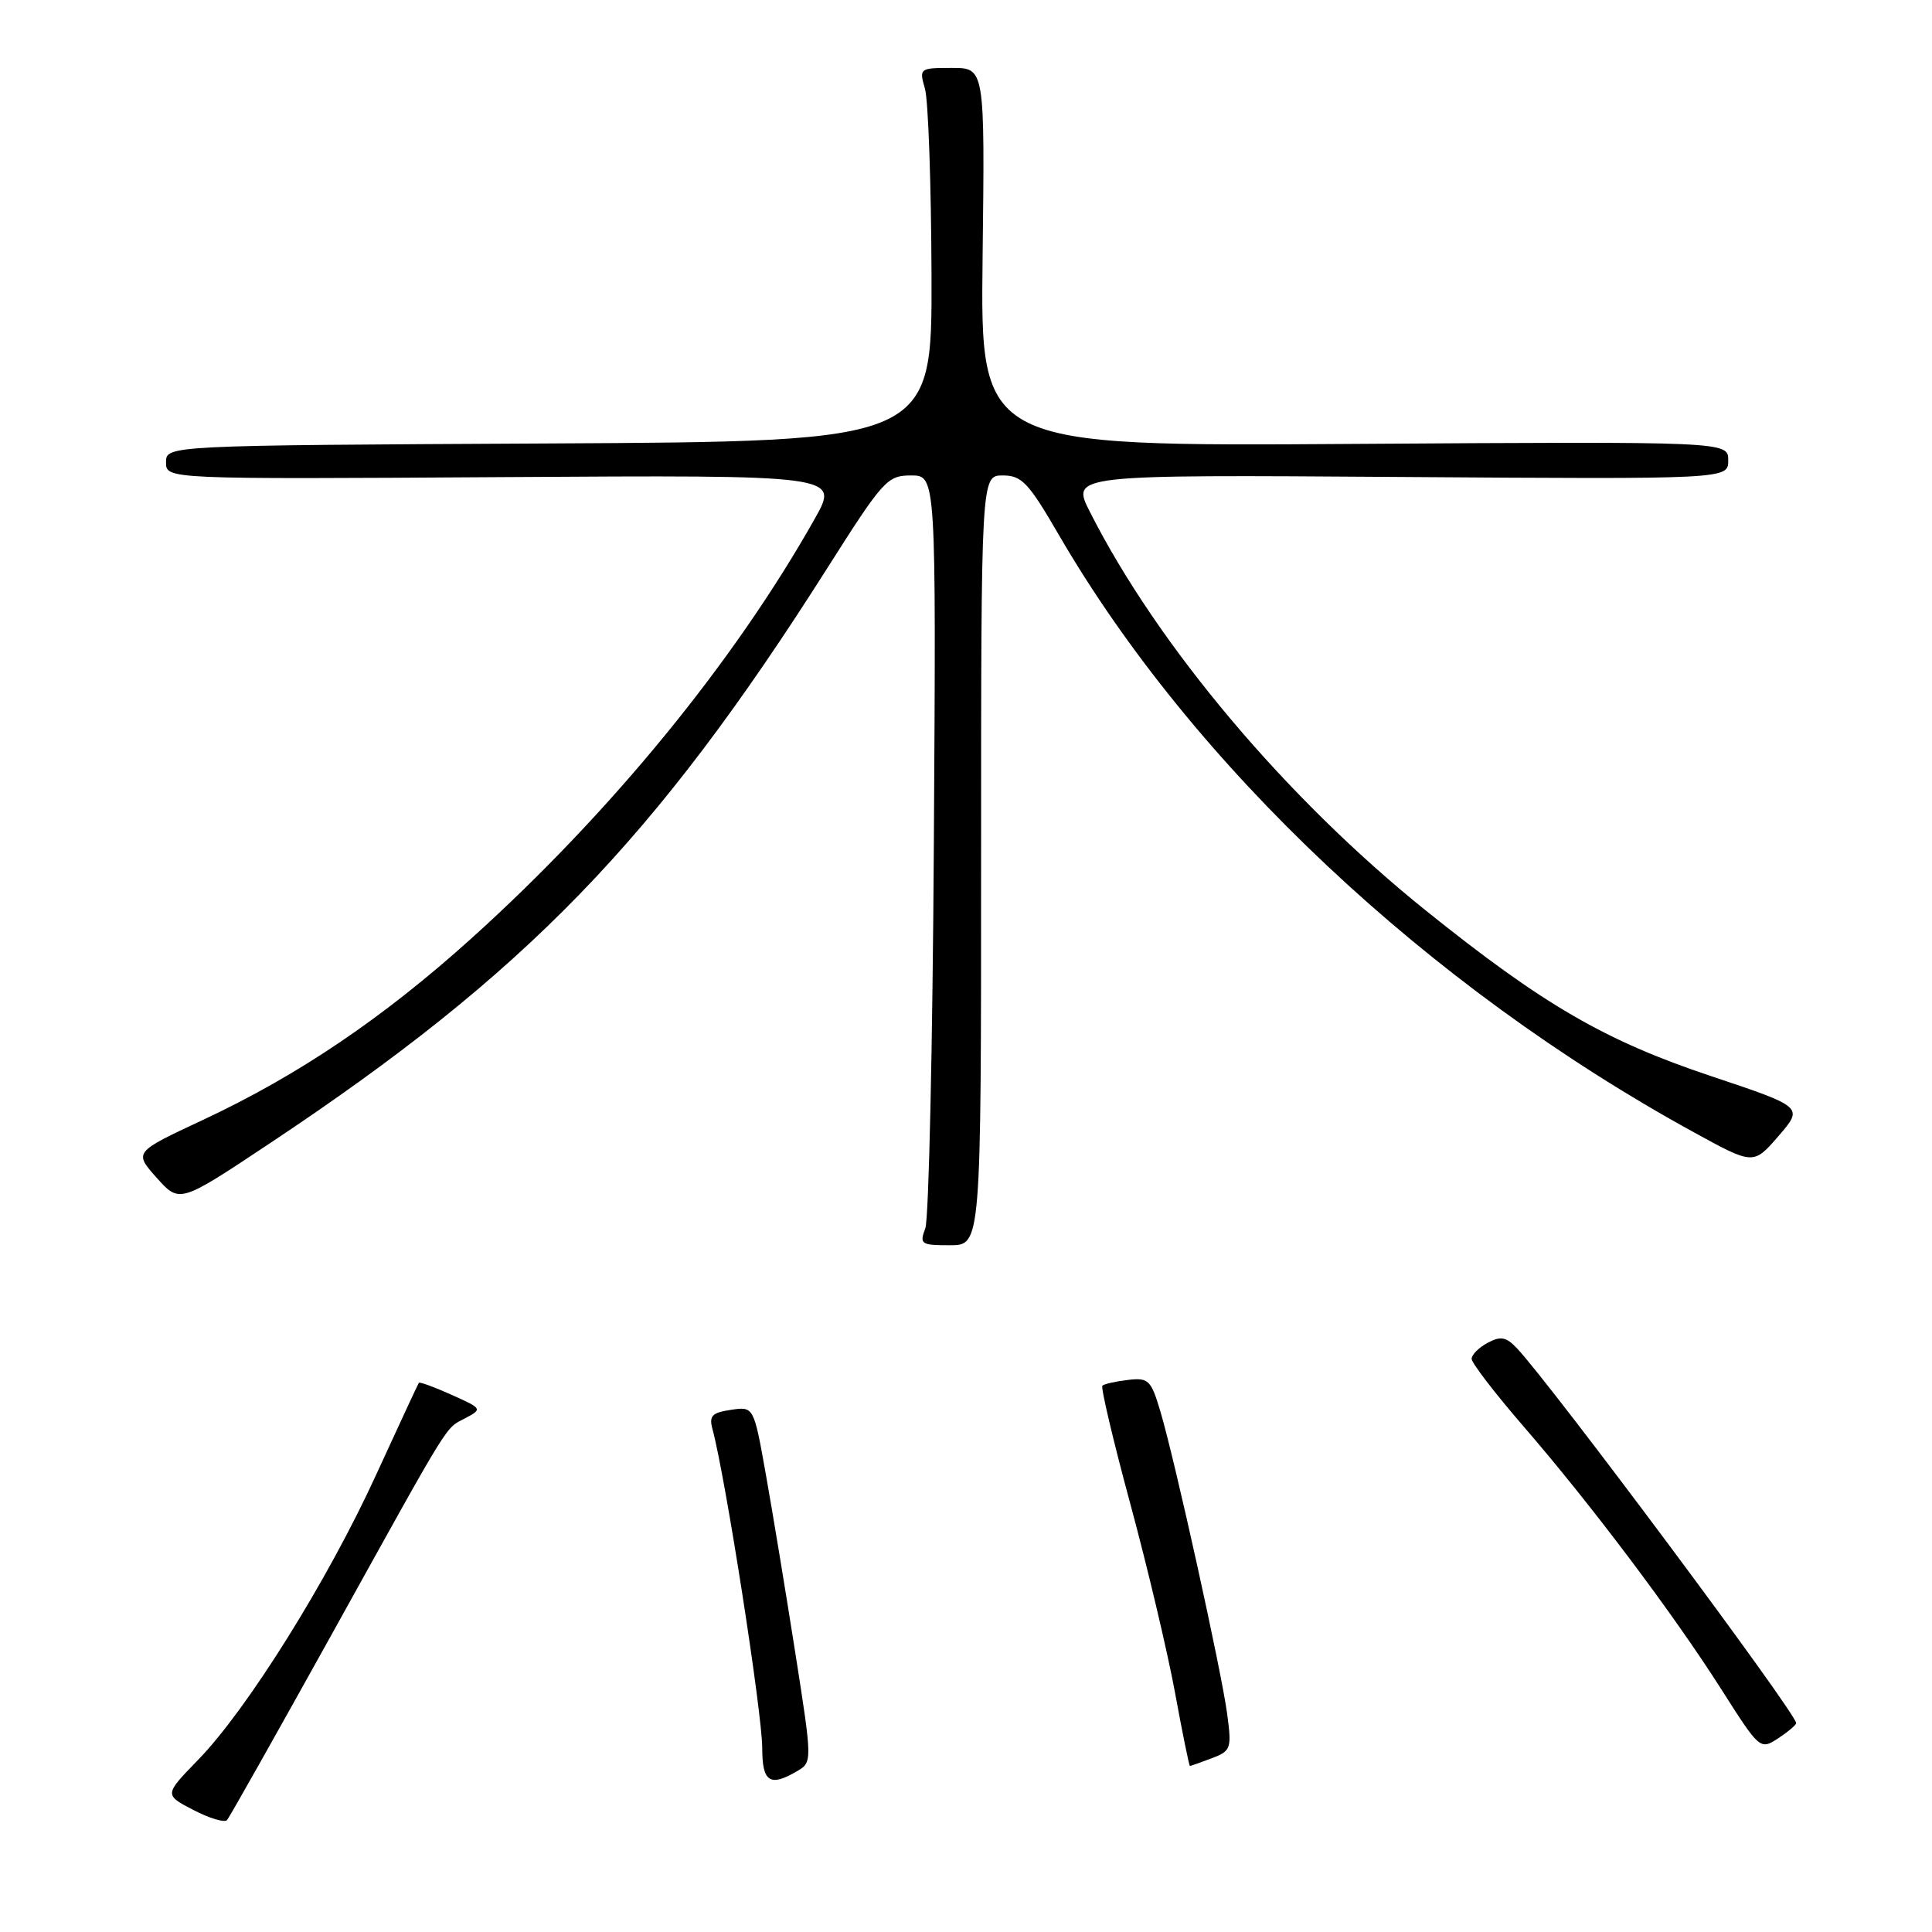 <?xml version="1.0" encoding="UTF-8" standalone="no"?>
<!DOCTYPE svg PUBLIC "-//W3C//DTD SVG 1.1//EN" "http://www.w3.org/Graphics/SVG/1.1/DTD/svg11.dtd" >
<svg xmlns="http://www.w3.org/2000/svg" xmlns:xlink="http://www.w3.org/1999/xlink" version="1.1" viewBox="0 0 256 256">
 <g >
 <path fill="currentColor"
d=" M 43.99 216.50 C 60.12 187.42 58.91 189.39 61.69 187.90 C 63.94 186.70 63.90 186.64 59.84 184.82 C 57.57 183.80 55.61 183.08 55.50 183.23 C 55.39 183.38 52.83 188.90 49.80 195.50 C 43.43 209.41 32.78 226.46 26.28 233.16 C 21.75 237.82 21.75 237.82 25.62 239.83 C 27.76 240.94 29.76 241.54 30.08 241.17 C 30.41 240.80 36.66 229.70 43.99 216.50 Z  M 105.58 234.71 C 107.65 233.50 107.65 233.50 105.38 219.00 C 104.13 211.03 102.38 200.42 101.49 195.43 C 99.88 186.36 99.88 186.36 96.86 186.81 C 94.34 187.18 93.93 187.61 94.41 189.38 C 96.12 195.69 101.00 226.98 101.00 231.64 C 101.00 236.13 102.01 236.80 105.58 234.71 Z  M 160.56 232.98 C 163.11 232.01 163.22 231.70 162.61 227.13 C 161.85 221.40 155.67 193.43 153.75 187.00 C 152.51 182.84 152.18 182.53 149.45 182.85 C 147.83 183.04 146.31 183.38 146.07 183.61 C 145.84 183.83 147.50 190.88 149.77 199.26 C 152.04 207.64 154.70 218.89 155.69 224.25 C 156.67 229.61 157.57 234.00 157.67 234.00 C 157.78 234.00 159.08 233.54 160.56 232.98 Z  M 238.00 228.32 C 238.00 227.01 205.54 183.45 201.00 178.65 C 199.57 177.14 198.85 177.01 197.12 177.93 C 195.95 178.56 195.00 179.51 195.00 180.05 C 195.00 180.60 198.07 184.60 201.83 188.95 C 210.81 199.33 221.68 213.78 228.07 223.82 C 233.17 231.84 233.23 231.89 235.61 230.34 C 236.92 229.48 238.00 228.57 238.00 228.32 Z  M 130.00 114.00 C 130.00 63.00 130.00 63.00 132.87 63.00 C 135.39 63.00 136.28 63.94 140.31 70.89 C 158.06 101.43 189.15 130.69 224.42 150.02 C 232.34 154.37 232.34 154.37 235.66 150.53 C 238.98 146.69 238.98 146.69 226.72 142.59 C 212.68 137.90 204.51 133.16 188.99 120.70 C 170.47 105.83 153.43 85.62 144.42 67.83 C 141.92 62.90 141.92 62.90 185.46 63.20 C 229.00 63.50 229.00 63.50 229.00 61.00 C 229.00 58.50 229.00 58.50 179.45 58.82 C 129.90 59.15 129.90 59.15 130.20 34.07 C 130.50 9.00 130.50 9.00 126.13 9.00 C 121.84 9.00 121.78 9.05 122.56 11.75 C 123.00 13.26 123.39 24.40 123.43 36.50 C 123.50 58.50 123.50 58.50 72.75 58.76 C 22.00 59.02 22.00 59.02 22.00 61.26 C 22.00 63.50 22.00 63.50 66.61 63.22 C 111.22 62.94 111.22 62.94 107.97 68.72 C 97.31 87.66 80.94 107.68 62.50 124.31 C 50.79 134.87 39.53 142.49 26.84 148.42 C 17.74 152.67 17.74 152.67 20.76 156.06 C 23.79 159.45 23.79 159.45 35.64 151.57 C 69.70 128.94 86.74 111.36 109.64 75.25 C 117.02 63.61 117.57 63.00 120.72 63.00 C 124.04 63.00 124.04 63.00 123.74 111.75 C 123.58 138.56 123.07 161.51 122.61 162.75 C 121.82 164.86 122.03 165.00 125.88 165.00 C 130.00 165.00 130.00 165.00 130.00 114.00 Z "/>
</g>
</svg>